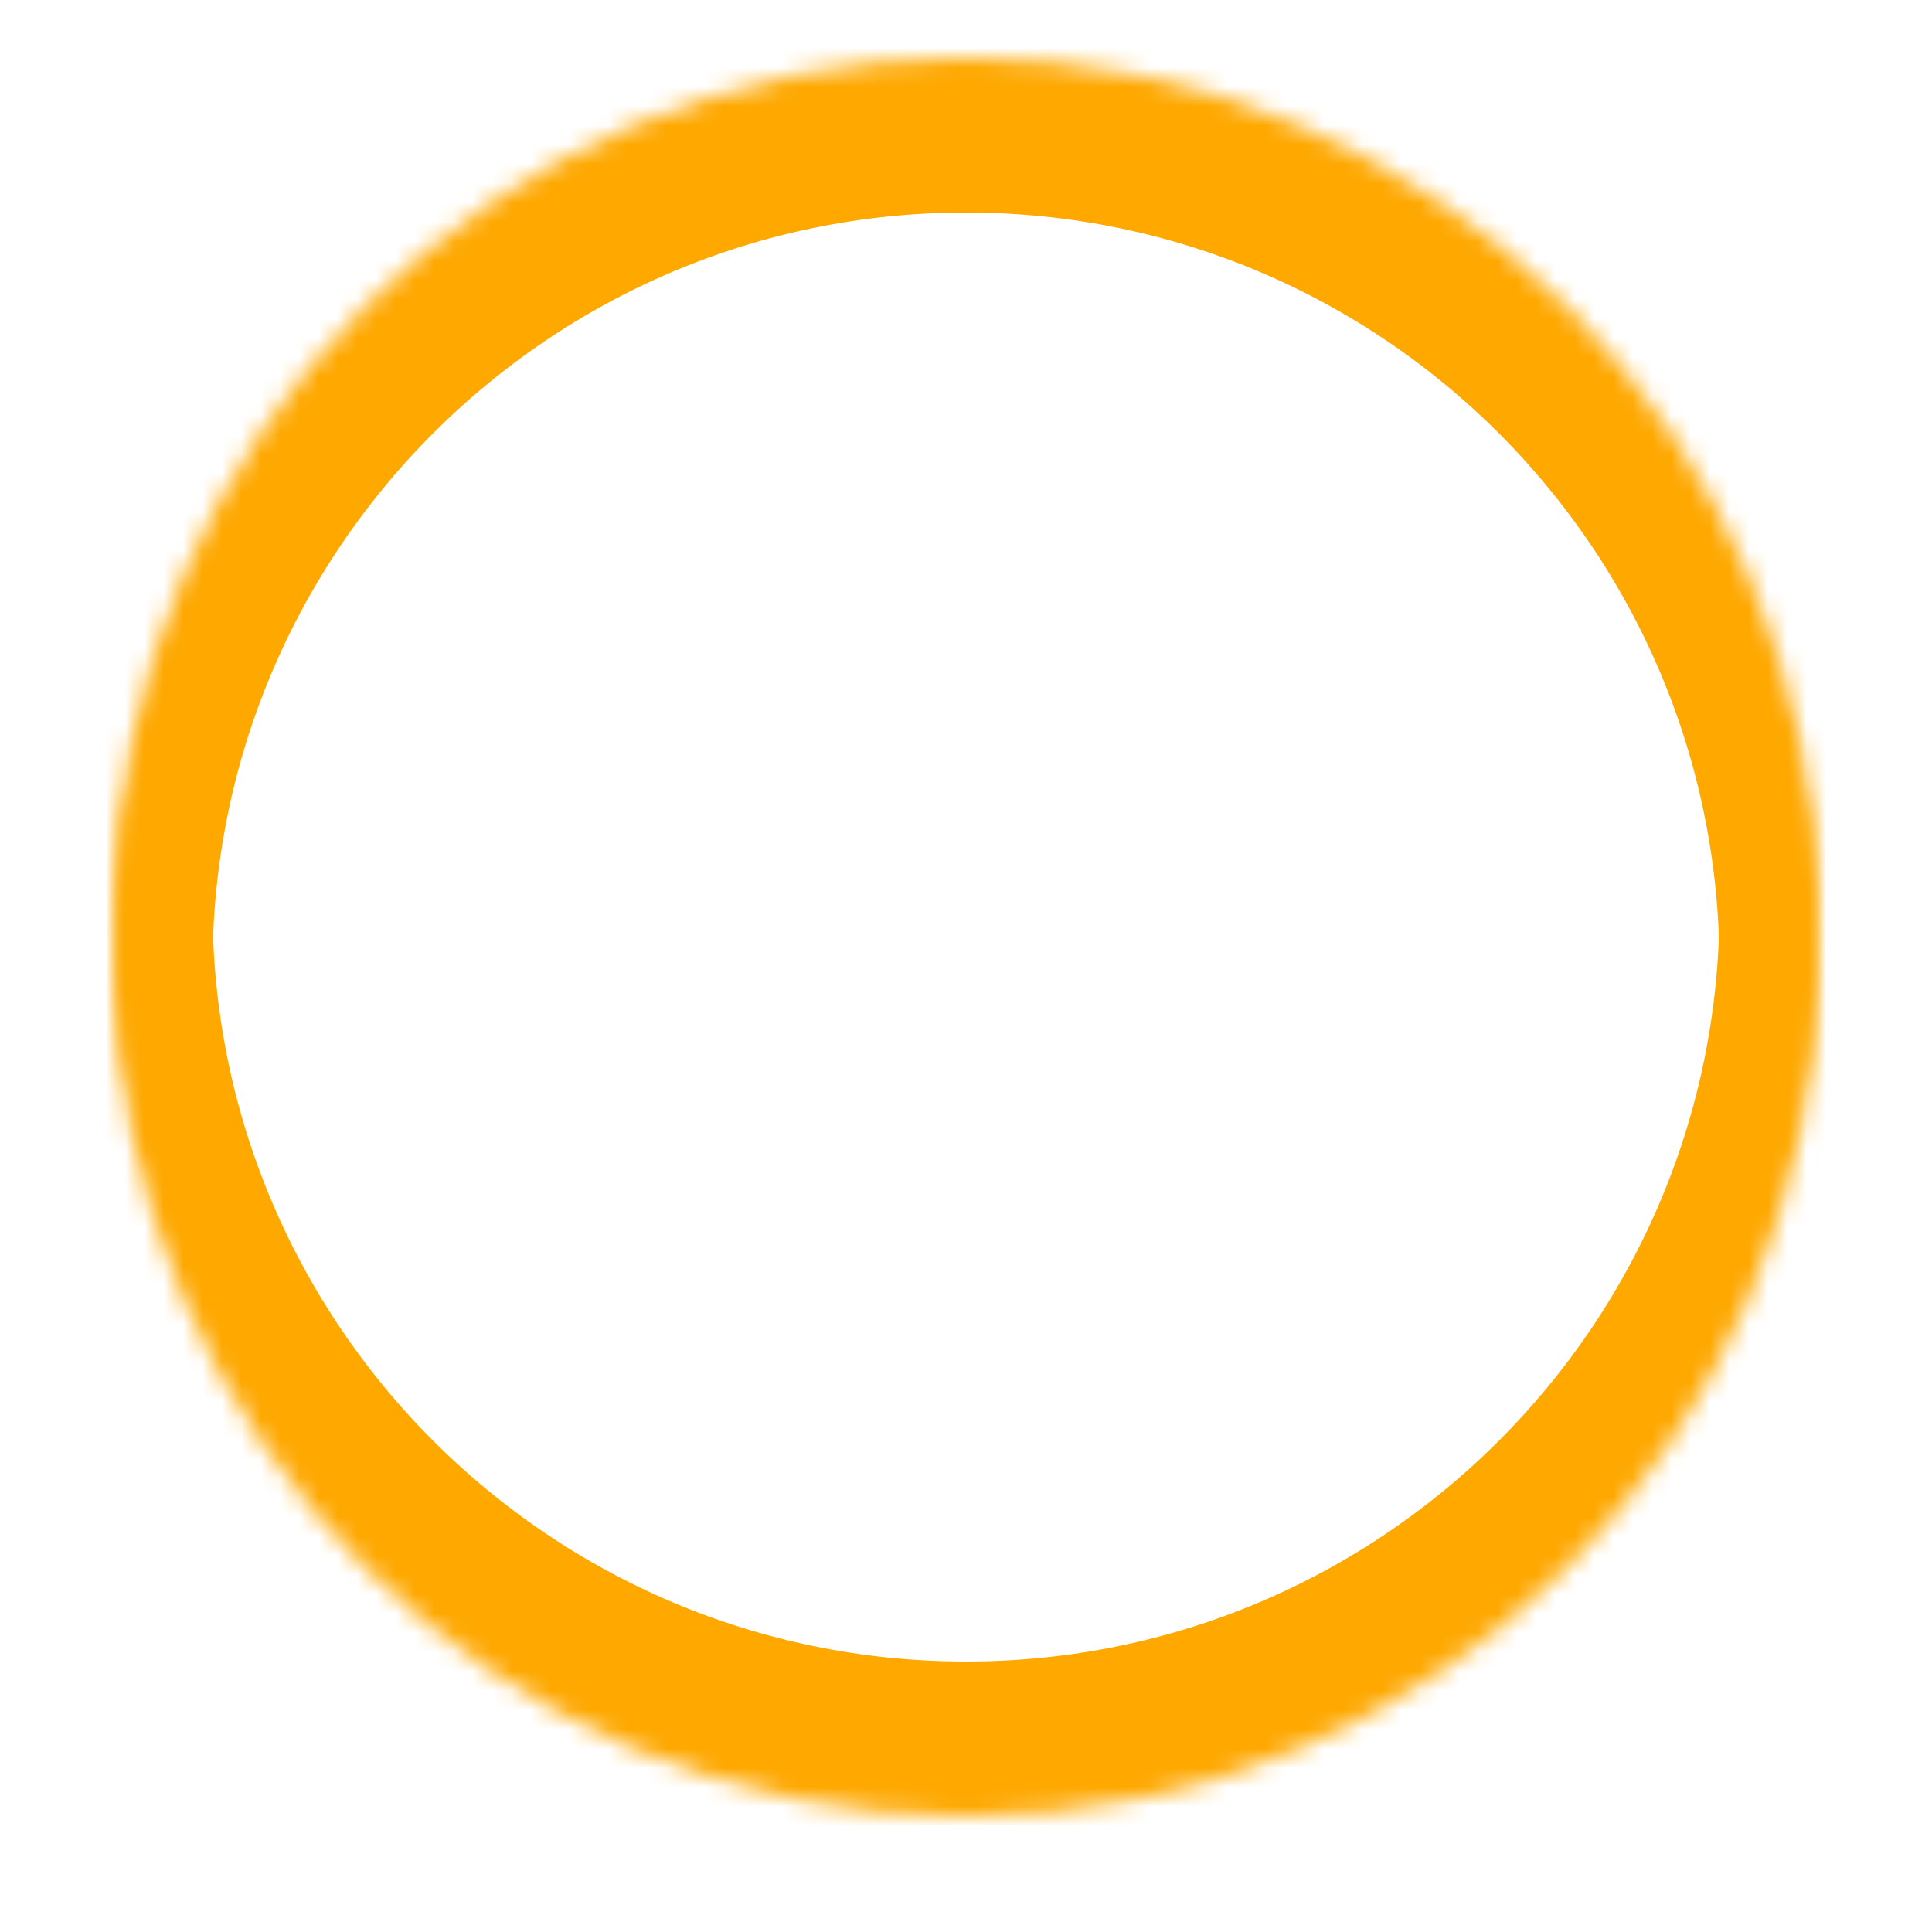 ﻿<?xml version="1.0" encoding="utf-8"?>
<svg version="1.1" xmlns:xlink="http://www.w3.org/1999/xlink" width="100px" height="100px" xmlns="http://www.w3.org/2000/svg">
  <defs>
    <mask fill="white" id="clip81">
      <path d="M 0 44  C 0 19.699  19.699 0  44 0  C 68.301 0  88 19.699  88 44  C 88 68.301  68.301 88  44 88  C 19.699 88  0 68.301  0 44  Z " fill-rule="evenodd" />
    </mask>
    <filter x="1130px" y="4562px" width="100px" height="100px" filterUnits="userSpaceOnUse" id="filter82">
      <feOffset dx="0" dy="3" in="SourceAlpha" result="shadowOffsetInner" />
      <feGaussianBlur stdDeviation="3" in="shadowOffsetInner" result="shadowGaussian" />
      <feComposite in2="shadowGaussian" operator="atop" in="SourceAlpha" result="shadowComposite" />
      <feColorMatrix type="matrix" values="0 0 0 0 0  0 0 0 0 0  0 0 0 0 0  0 0 0 0.161 0  " in="shadowComposite" />
    </filter>
    <g id="widget83">
      <path d="M 0 44  C 0 19.699  19.699 0  44 0  C 68.301 0  88 19.699  88 44  C 88 68.301  68.301 88  44 88  C 19.699 88  0 68.301  0 44  Z " fill-rule="nonzero" fill="#ffffff" stroke="none" fill-opacity="0" transform="matrix(1 0 0 1 1136 4565 )" />
      <path d="M 0 44  C 0 19.699  19.699 0  44 0  C 68.301 0  88 19.699  88 44  C 88 68.301  68.301 88  44 88  C 19.699 88  0 68.301  0 44  Z " stroke-width="10" stroke="#fea800" fill="none" transform="matrix(1 0 0 1 1136 4565 )" mask="url(#clip81)" />
    </g>
  </defs>
  <g transform="matrix(1 0 0 1 -1130 -4562 )">
    <use xlink:href="#widget83" filter="url(#filter82)" />
    <use xlink:href="#widget83" />
  </g>
</svg>